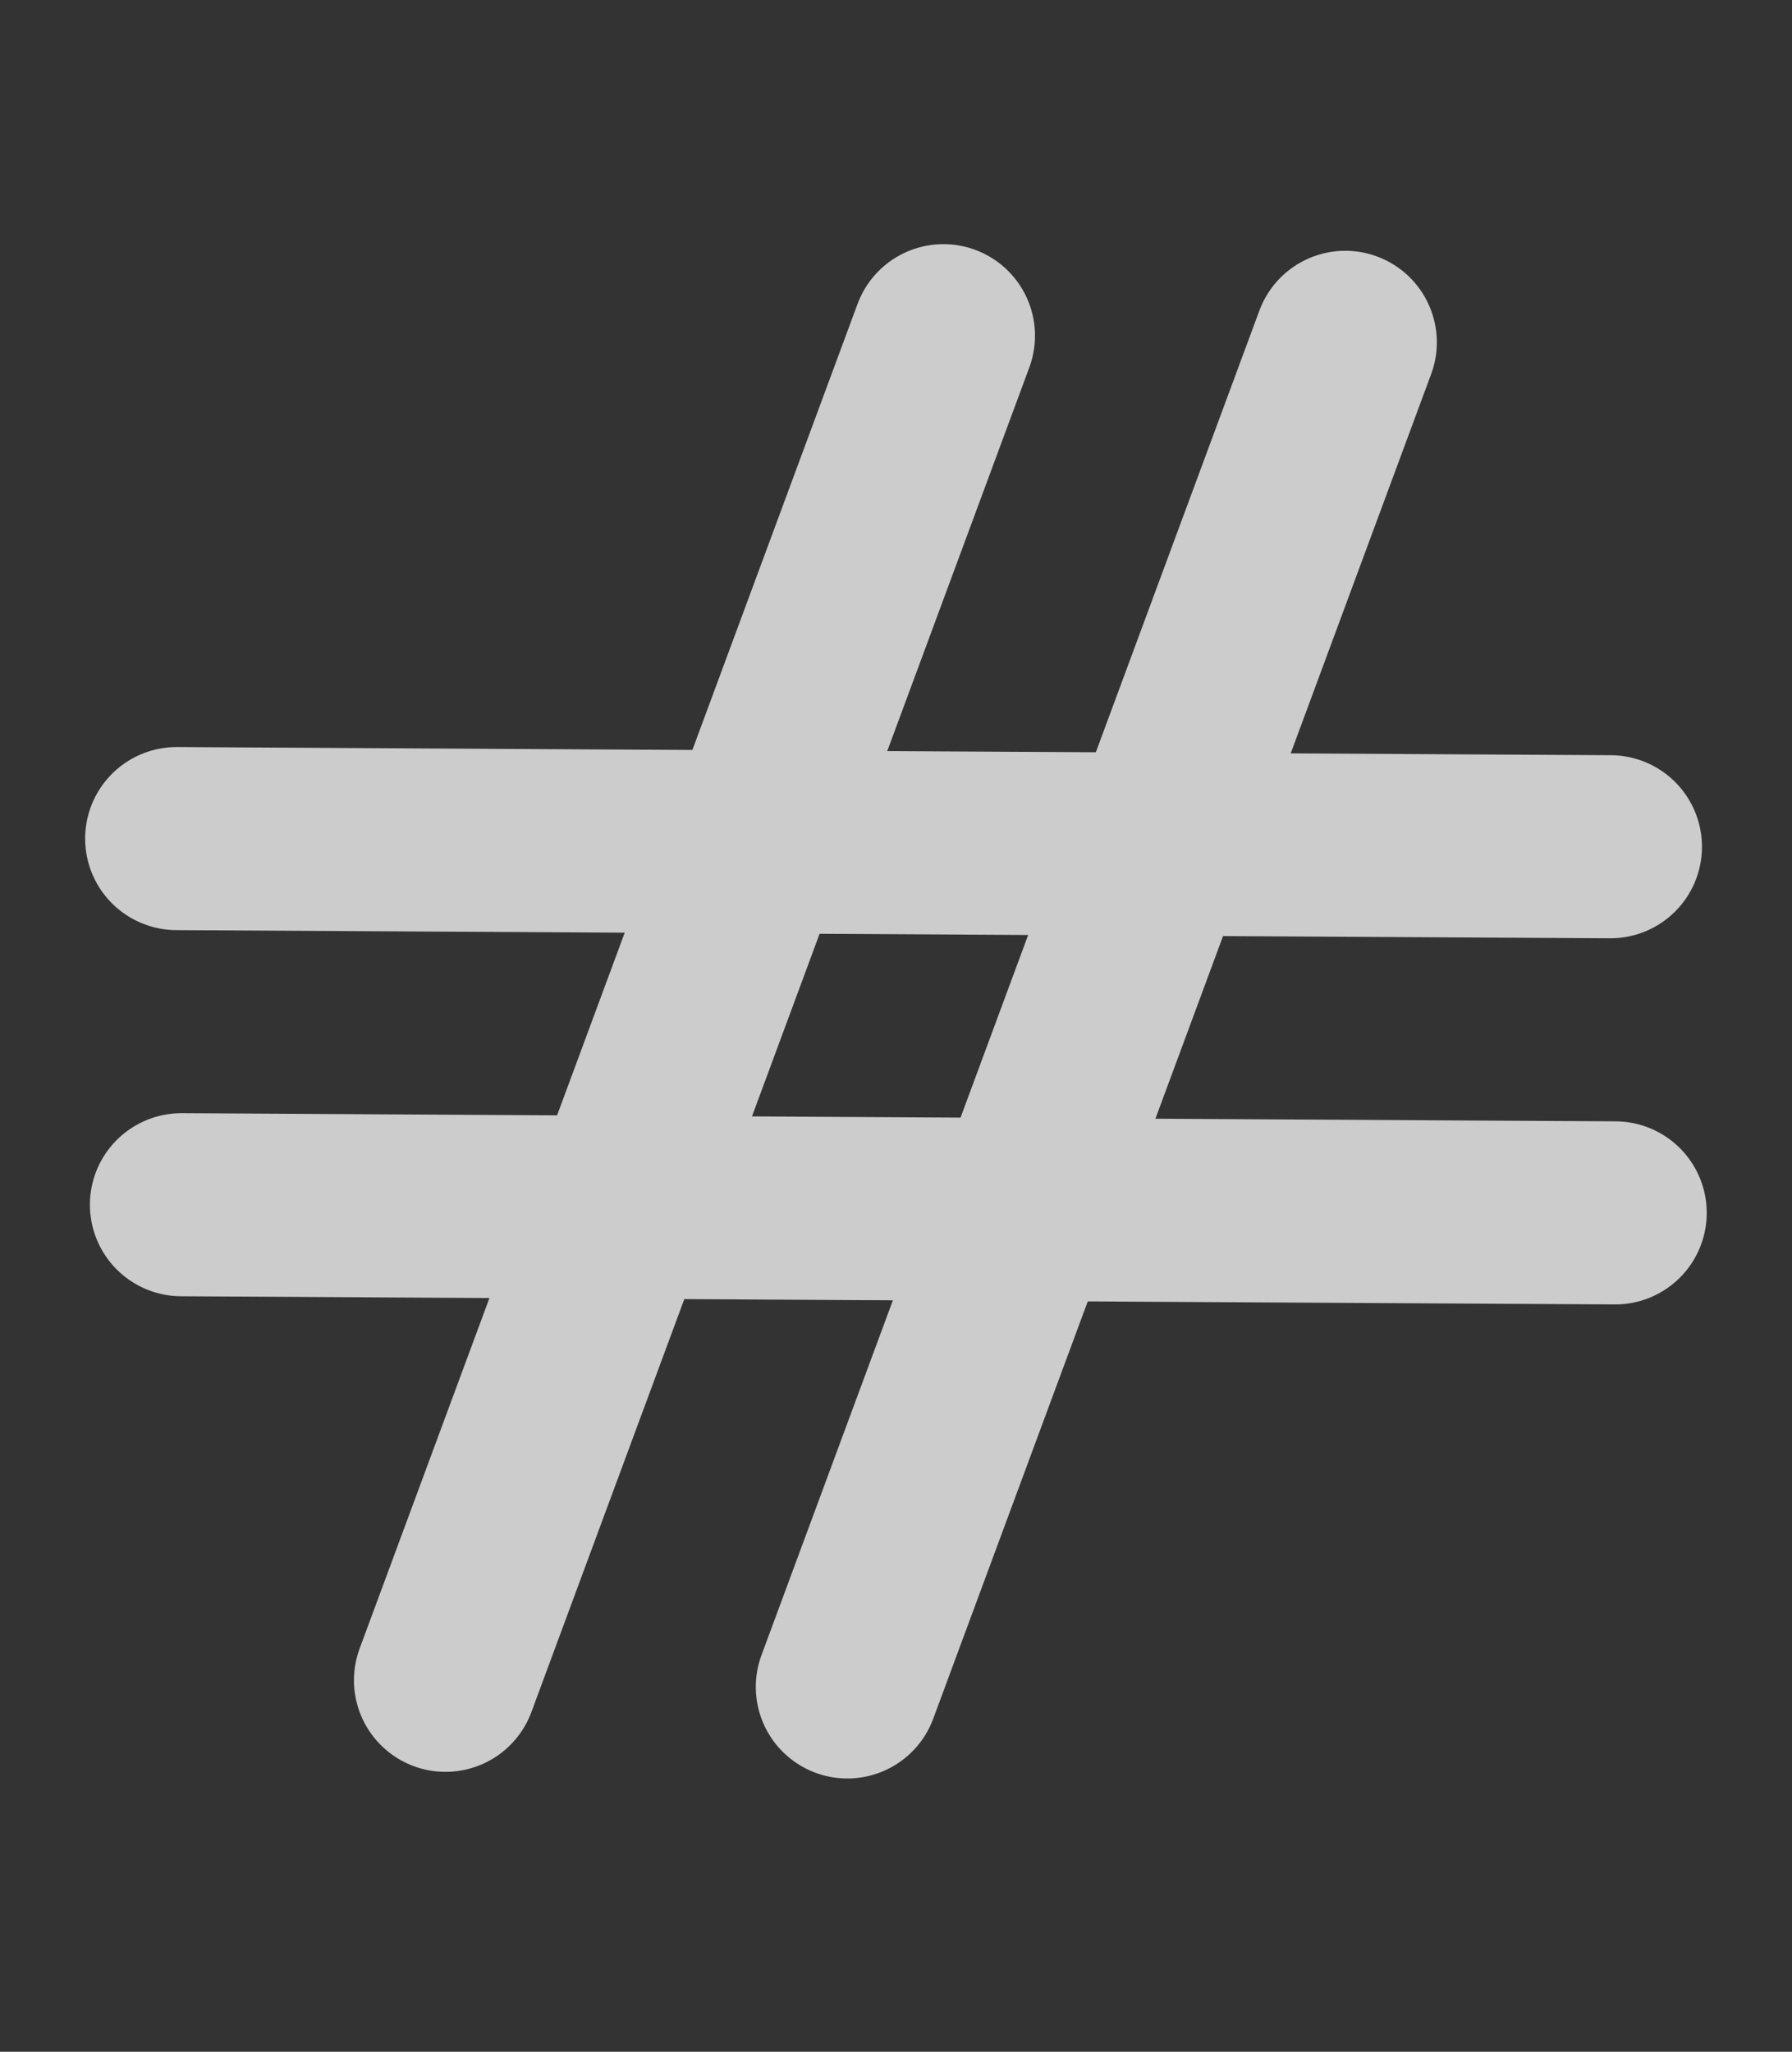<svg xmlns="http://www.w3.org/2000/svg" width="39.141" height="44.819" viewBox="0 0 39.141 44.819">
  <rect x="0" y="0" width="39.141" height="44.819" fill="#333333" stroke="none"/>
  <g id="Моб-хедер_на_фоне" data-name="Моб-хедер на фоне" transform="translate(3.473 2.858)" opacity="0.75">
    <g id="Group_267" data-name="Group 267" transform="translate(0 4.475)">
      <path id="Path_264" data-name="Path 264" d="M17.658,0,0,25.868" transform="translate(8.777 4.417) rotate(-14)" fill="none" stroke="#fff" stroke-linecap="round" stroke-width="4"/>
      <path id="Path_265" data-name="Path 265" d="M17.658,0,0,25.868" transform="translate(0 4.272) rotate(-14)" fill="none" stroke="#fff" stroke-linecap="round" stroke-width="4"/>
    </g>
    <g id="Group_268" data-name="Group 268" transform="translate(0.386 1)">
      <path id="Path_267" data-name="Path 267" d="M17.658,0,0,25.868" transform="matrix(0.559, 0.829, -0.829, 0.559, 21.549, 7.998)" fill="none" stroke="#fff" stroke-linecap="round" stroke-width="4"/>
      <path id="Path_266" data-name="Path 266" d="M17.658,0,0,25.868" transform="matrix(0.559, 0.829, -0.829, 0.559, 21.445, 0)" fill="none" stroke="#fff" stroke-linecap="round" stroke-width="4"/>
    </g>
  </g>
</svg>
